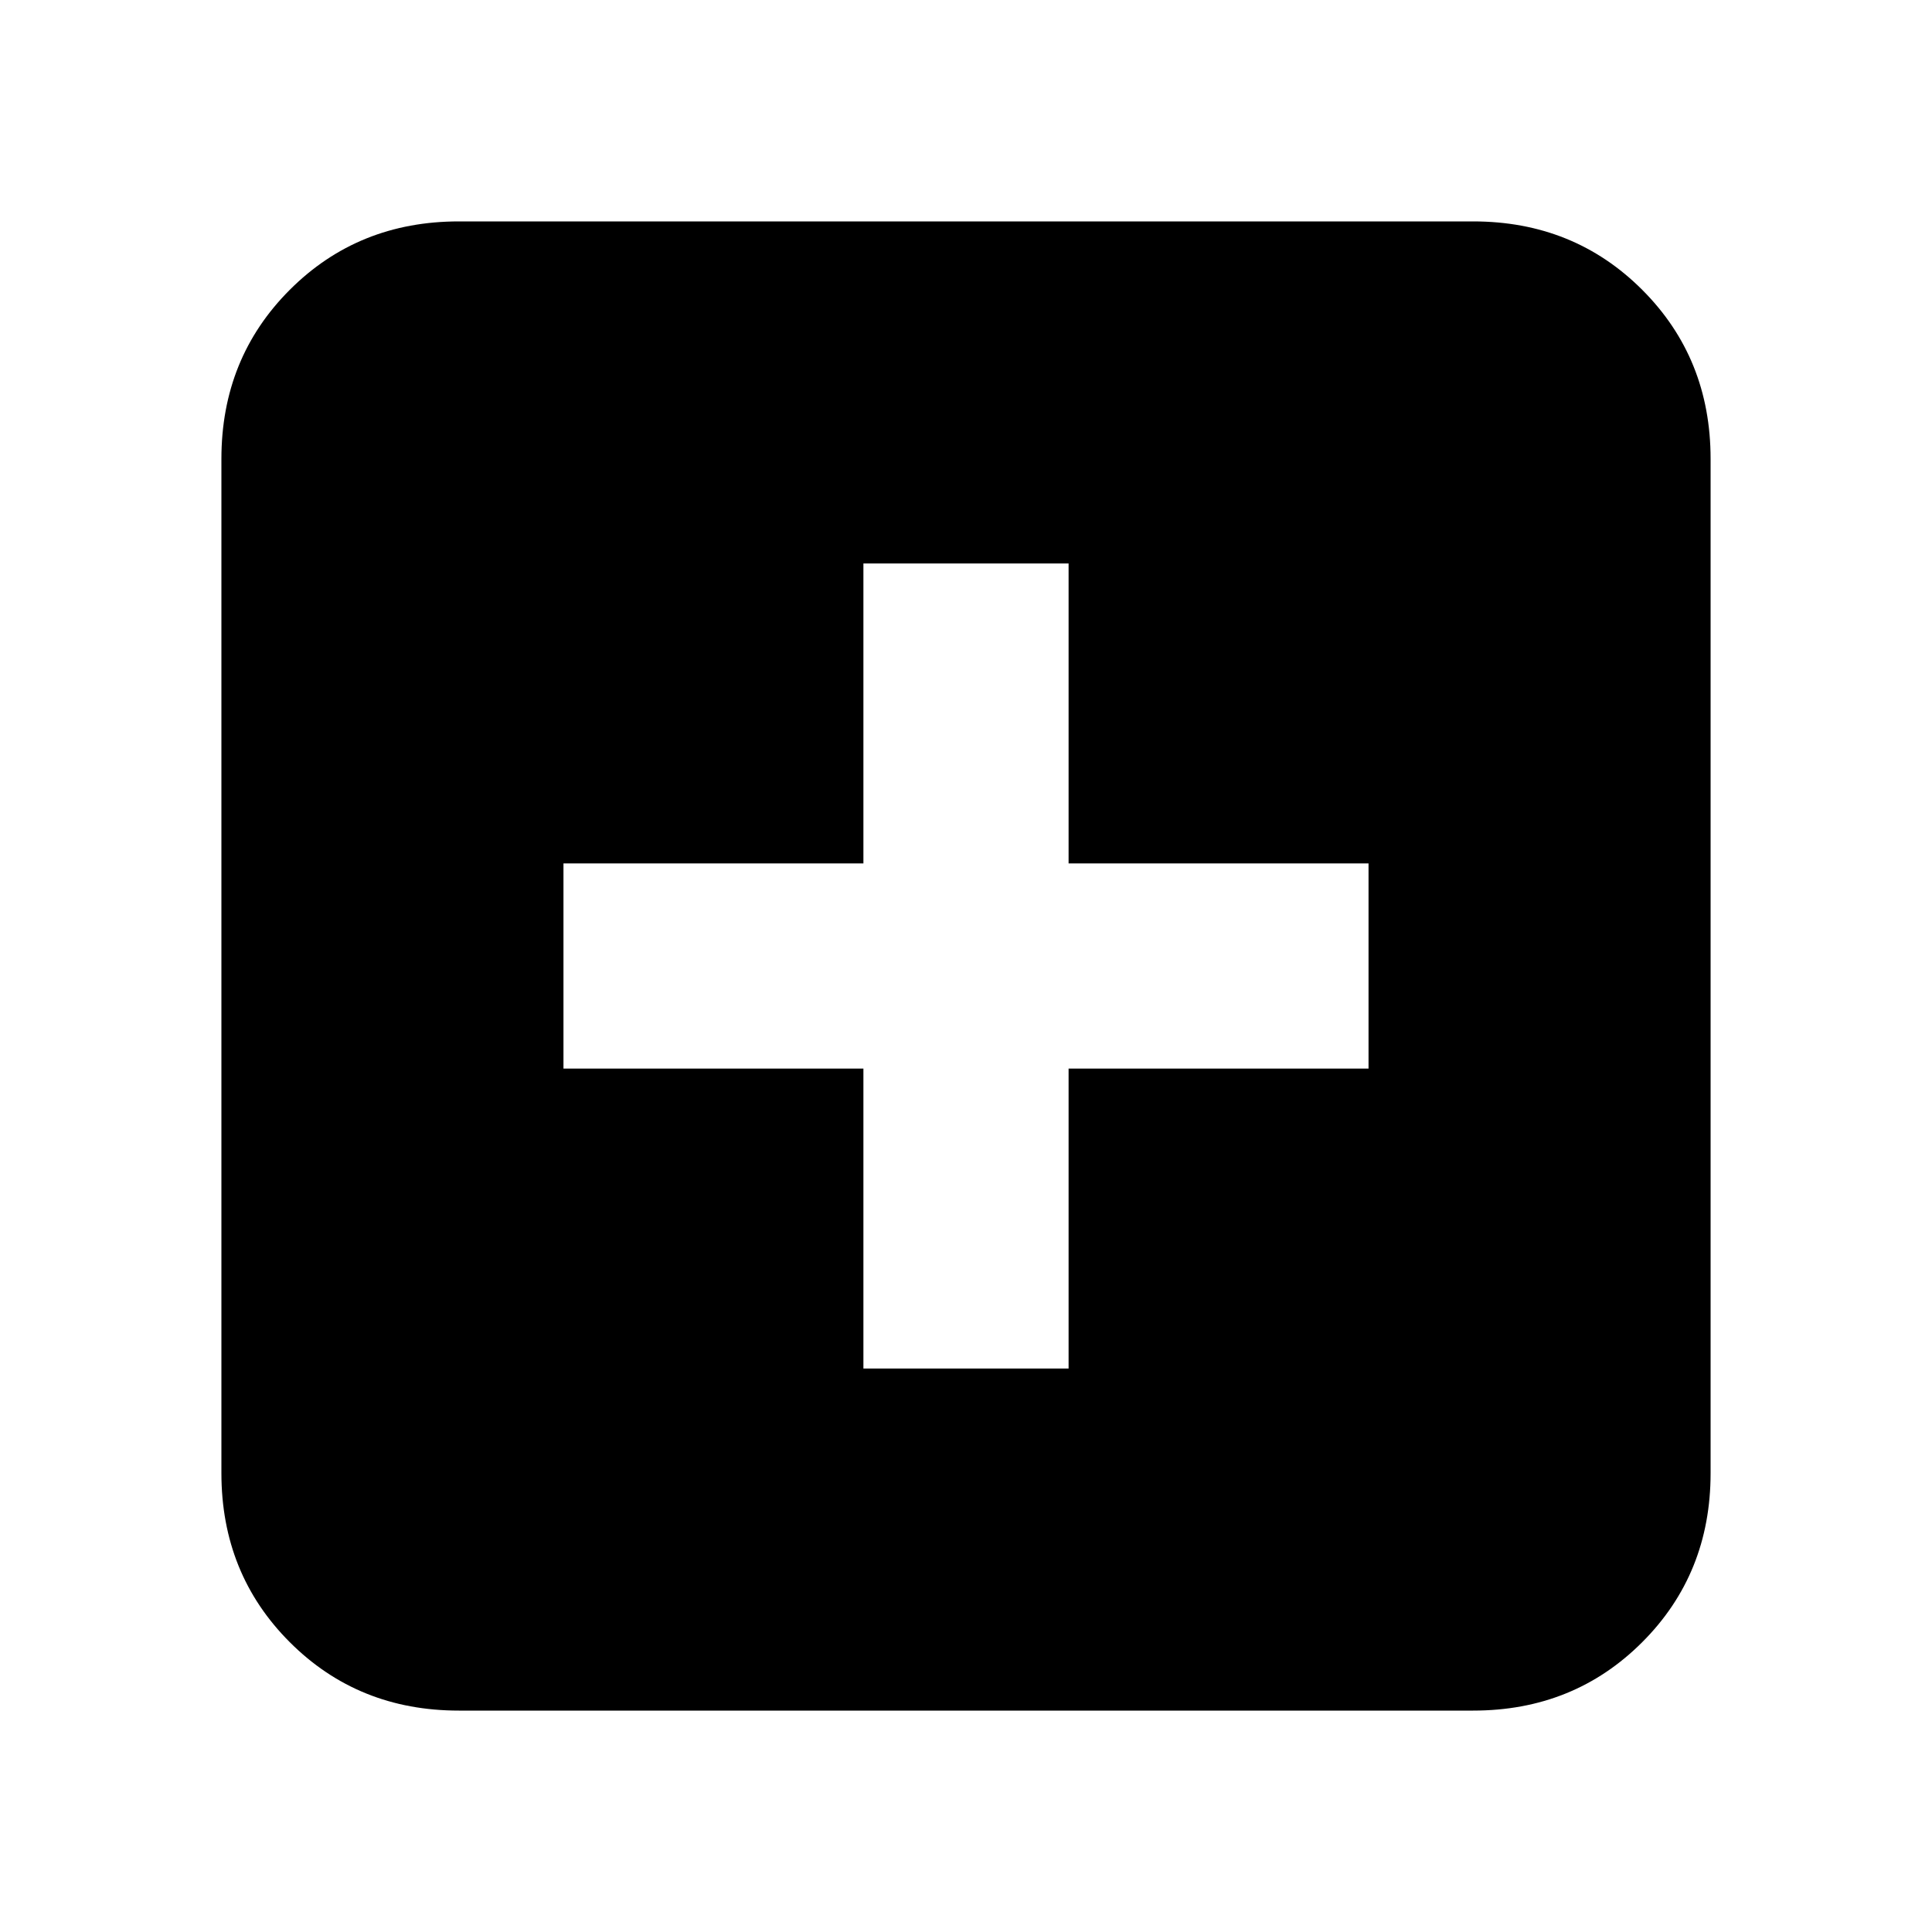 <svg xmlns="http://www.w3.org/2000/svg" height="20" width="20"><path d="M8.938 14.167h2.124v-3.105h3.105V8.938h-3.105V5.833H8.938v3.105H5.833v2.124h3.105ZM4.75 17.708Q3.708 17.708 3 17t-.708-1.75V4.75Q2.292 3.708 3 3t1.75-.708h10.5q1.042 0 1.75.708t.708 1.75v10.5q0 1.042-.708 1.75t-1.75.708Z"/></svg>